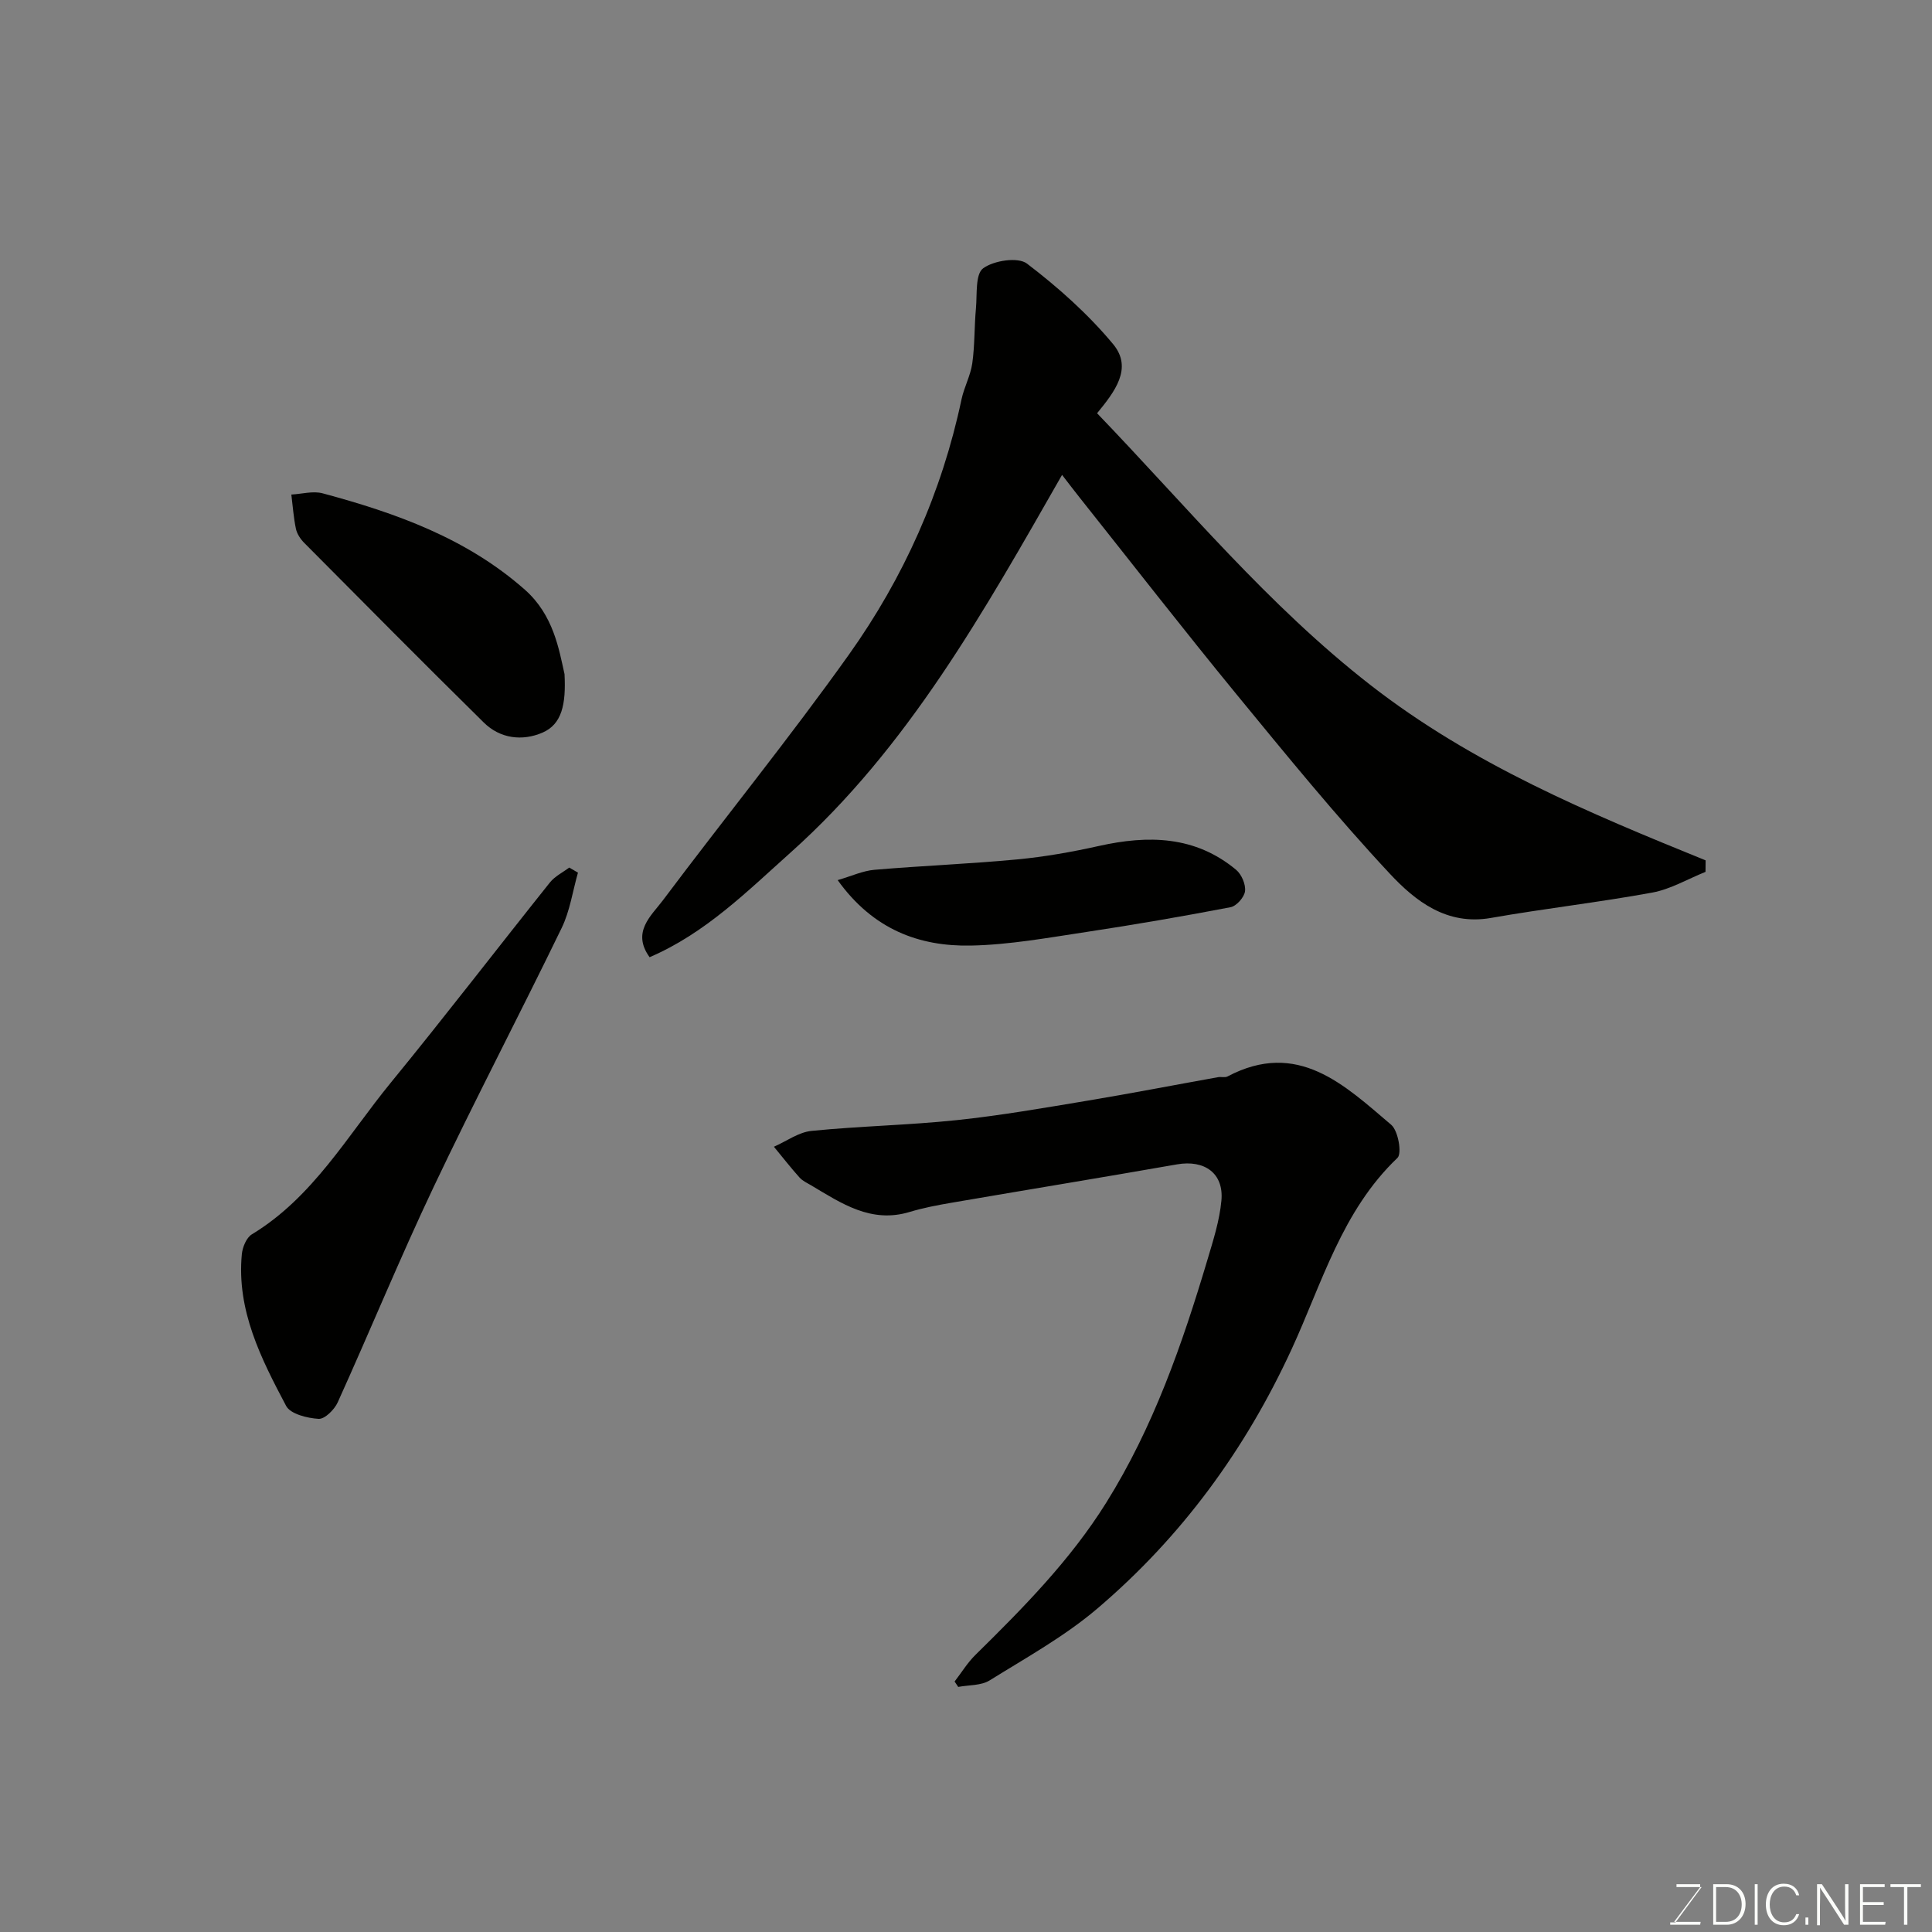 <svg enable-background="new 0 0 400 400" viewBox="0 0 400 400" xmlns="http://www.w3.org/2000/svg"><rect x="0" y="0" width="400" height="400" fill="#808080" stroke="none"/><path d="m227.14 85.56c18.59 19.33 35.39 39.76 56.6 56.27 21.07 16.4 45.06 26.42 69.39 36.3-.01.79-.01 1.59-.02 2.38-3.67 1.47-7.22 3.59-11.03 4.29-11.08 2.03-22.3 3.3-33.4 5.25-9.18 1.61-15.66-3.51-20.96-9.19-11.09-11.88-21.38-24.52-31.7-37.09-11.01-13.43-21.67-27.14-32.48-40.74-1.08-1.36-2.14-2.75-3.65-4.71-16.21 28.37-31.93 56.5-56.21 78.19-8.94 7.99-17.61 16.7-29.19 21.67-3.77-5.24.35-8.57 2.77-11.8 12.75-17.01 26.17-33.54 38.5-50.85 11.32-15.9 19.24-33.58 23.31-52.84.54-2.54 1.87-4.93 2.23-7.47.53-3.76.41-7.6.76-11.39.26-2.88-.16-7.07 1.49-8.28 2.2-1.62 7.22-2.39 9.08-.97 6.47 4.93 12.68 10.47 17.87 16.72 4.08 4.98.25 9.84-3.36 14.26z" fill="#010100"/><path d="m197.64 348.14c1.44-1.86 2.68-3.92 4.35-5.55 9.89-9.73 19.6-19.57 27.02-31.44 9.77-15.63 15.75-32.8 20.97-50.3 1.2-4.04 2.52-8.14 2.9-12.29.52-5.66-3.51-8.48-9.19-7.49-15.58 2.73-31.19 5.28-46.78 7.96-2.88.49-5.78 1.05-8.57 1.89-7.98 2.42-14.1-1.76-20.37-5.49-.84-.5-1.79-.92-2.42-1.62-1.85-2.06-3.55-4.25-5.32-6.39 2.6-1.14 5.12-3.02 7.8-3.28 9.99-1 20.07-1.18 30.06-2.23 9.09-.96 18.12-2.54 27.14-4.04 9-1.5 17.96-3.24 26.94-4.85.65-.12 1.44.13 1.97-.15 14.53-7.67 24.18 1.75 33.9 10.01 1.44 1.23 2.25 5.93 1.29 6.85-11.5 10.95-15.61 25.93-21.91 39.6-9.6 20.84-22.81 38.87-40.19 53.67-6.77 5.77-14.73 10.18-22.34 14.91-1.77 1.1-4.31.93-6.5 1.35-.24-.37-.5-.75-.75-1.12z" fill="#010100"/><path d="m119.66 180.67c-1.09 3.83-1.66 7.92-3.37 11.45-8.7 17.94-17.97 35.62-26.51 53.63-6.97 14.7-13.15 29.77-19.86 44.59-.68 1.5-2.67 3.49-3.95 3.42-2.35-.14-5.84-1-6.73-2.68-5.18-9.79-10.28-19.78-9.17-31.42.14-1.45.95-3.42 2.07-4.1 12.66-7.67 19.77-20.41 28.75-31.38 11.18-13.66 21.94-27.67 32.96-41.47 1.02-1.28 2.65-2.07 4-3.09.61.35 1.21.7 1.81 1.05z" fill="#010100"/><path d="m116.88 139.58c.32 6.25-.54 10.37-4.58 12.11-4.15 1.78-8.74 1.26-12.14-2.1-12.48-12.3-24.82-24.75-37.16-37.18-.78-.78-1.5-1.86-1.73-2.91-.49-2.33-.65-4.74-.95-7.11 2.17-.11 4.49-.79 6.49-.25 15.17 4.08 29.82 9.3 41.89 19.98 5.92 5.25 7.04 12.38 8.18 17.46z" fill="#010100"/><path d="m173.43 182.22c2.88-.84 5.22-1.94 7.64-2.14 9.84-.84 19.73-1.22 29.56-2.15 5.67-.54 11.32-1.54 16.88-2.78 10.22-2.28 19.93-2.12 28.41 4.93 1.13.94 2.02 3.02 1.85 4.43-.15 1.25-1.77 3.09-3.01 3.32-9.92 1.9-19.89 3.62-29.88 5.13-7.92 1.19-15.89 2.65-23.86 2.81-10.73.21-20.26-3.33-27.59-13.55z" fill="#010100"/><g fill="#fbfcfa"><path d="m346.9 398 5.4-7.3h-5.2v-.6h4.9v.6l-5.4 7.2h5.5l-.1.6h-6.2v-.5z"/><path d="m354.7 390.1h2.8c2.3 0 3.9 1.6 3.9 4.1s-1.6 4.3-3.9 4.3h-2.8zm.6 7.8h2c2.2 0 3.3-1.6 3.3-3.6 0-1.8-1-3.6-3.3-3.6h-2z"/><path d="m363.9 390.1v8.4h-.6v-8.4z"/><path d="m372.5 396.3c-.4 1.3-1.4 2.3-3.2 2.3-2.4 0-3.7-1.9-3.7-4.3 0-2.3 1.2-4.3 3.7-4.3 1.8 0 2.9 1 3.2 2.4h-.6c-.4-1.1-1.1-1.8-2.5-1.8-2.1 0-3 1.9-3 3.7s.9 3.7 3 3.7c1.4 0 2.1-.7 2.5-1.7z"/><path d="m373.8 398.5v-1.5h.6v1.5z"/><path d="m376.2 398.5v-8.4h1c1.3 2 4.4 6.6 4.9 7.6-.1-1.2-.1-2.4-.1-3.8v-3.8h.7v8.4h-.9c-1.2-1.9-4.4-6.8-5-7.7.1 1.1 0 2.3 0 3.9v3.9h-.6z"/><path d="m390 394.4h-4.3v3.5h4.7l-.1.6h-5.2v-8.4h5.1v.6h-4.5v3.1h4.3z"/><path d="m394.2 390.7h-2.8v-.6h6.3v.6h-2.8v7.8h-.7z"/></g></svg>